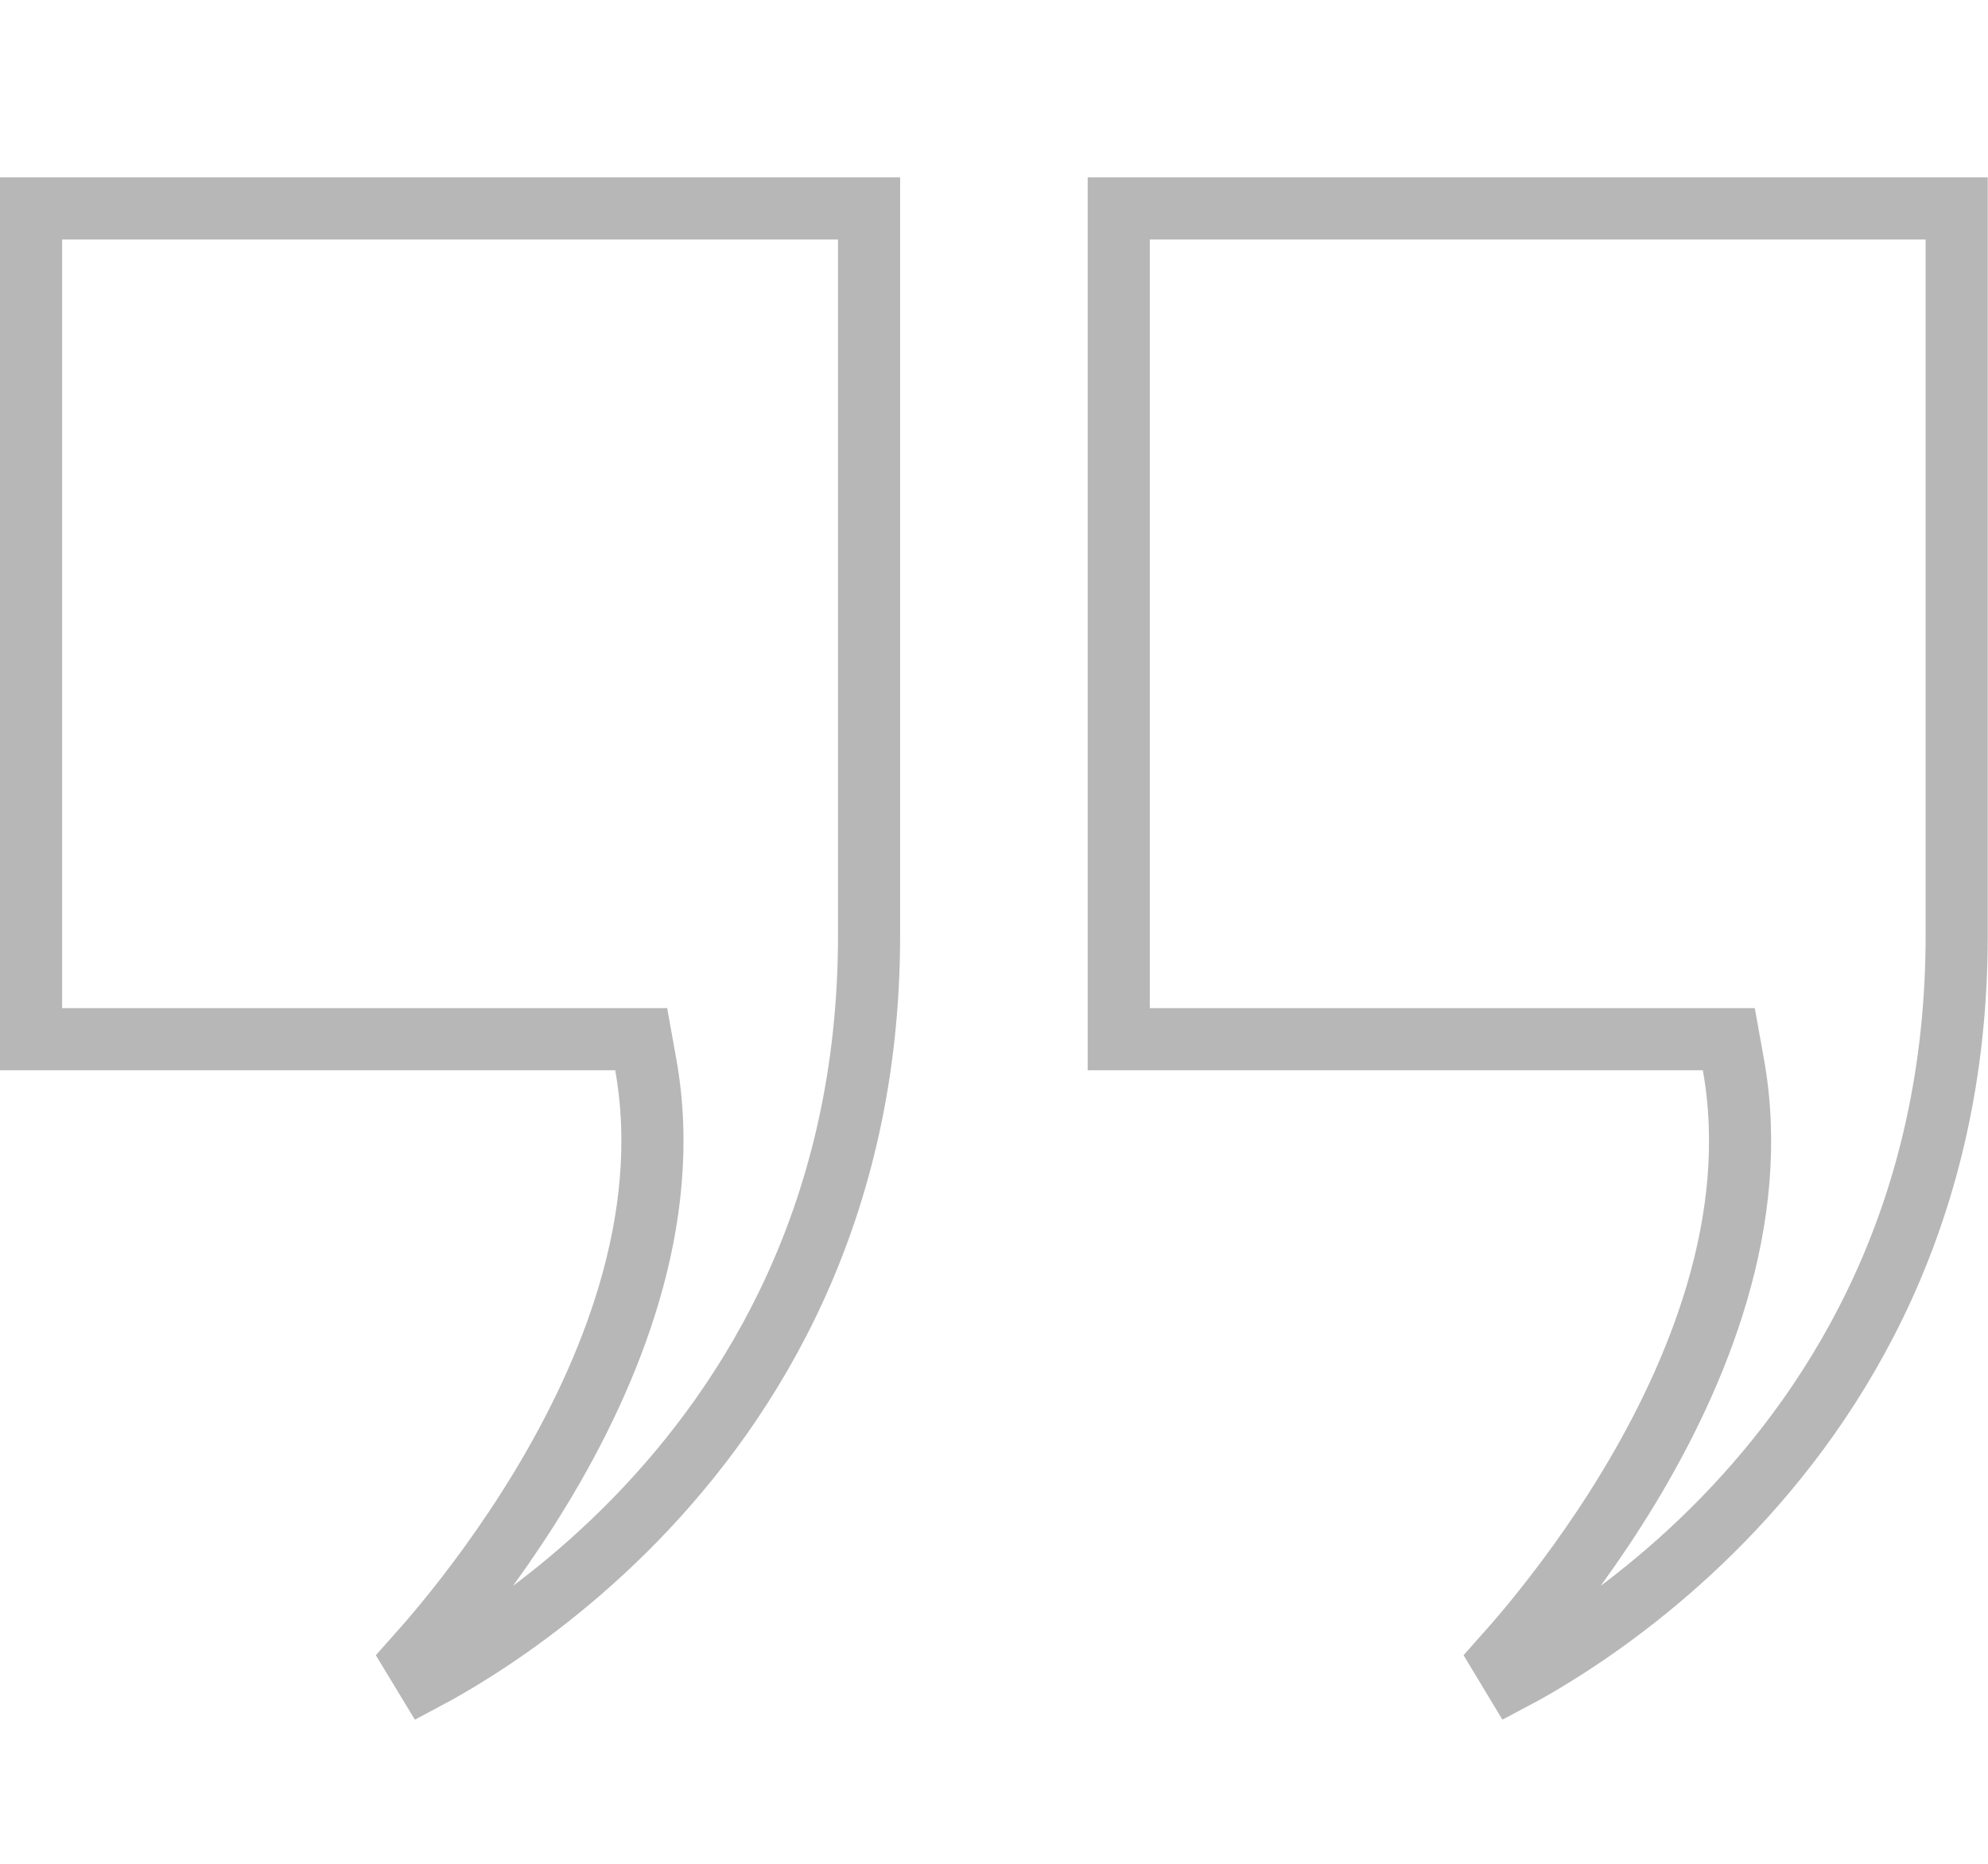 <svg xmlns="http://www.w3.org/2000/svg" width="32" height="30" viewBox="0 0 32 30" fill="none"
    vector-effect="non-scaling-stroke">
    <path
        d="M9.902 16.727H0.5V3.355H13.989V15.056C13.989 19.499 12.106 22.533 10.222 24.465C9.277 25.433 8.333 26.123 7.625 26.57C7.318 26.765 7.057 26.913 6.861 27.017L6.669 26.7C6.795 26.559 6.961 26.37 7.152 26.138C7.59 25.606 8.165 24.846 8.715 23.935C9.803 22.131 10.844 19.647 10.395 17.139L10.321 16.727H9.902Z"
        stroke="#B7B7B7" />
    <path
        d="M27.41 16.727H18.008V3.355H31.496V15.056C31.496 19.499 29.614 22.533 27.73 24.465C26.785 25.433 25.84 26.123 25.133 26.57C24.826 26.765 24.565 26.913 24.368 27.017L24.177 26.7C24.303 26.559 24.468 26.37 24.66 26.138C25.097 25.606 25.673 24.846 26.223 23.935C27.311 22.131 28.352 19.647 27.902 17.139L27.828 16.727H27.41Z"
        stroke="#B7B7B7" />
</svg>